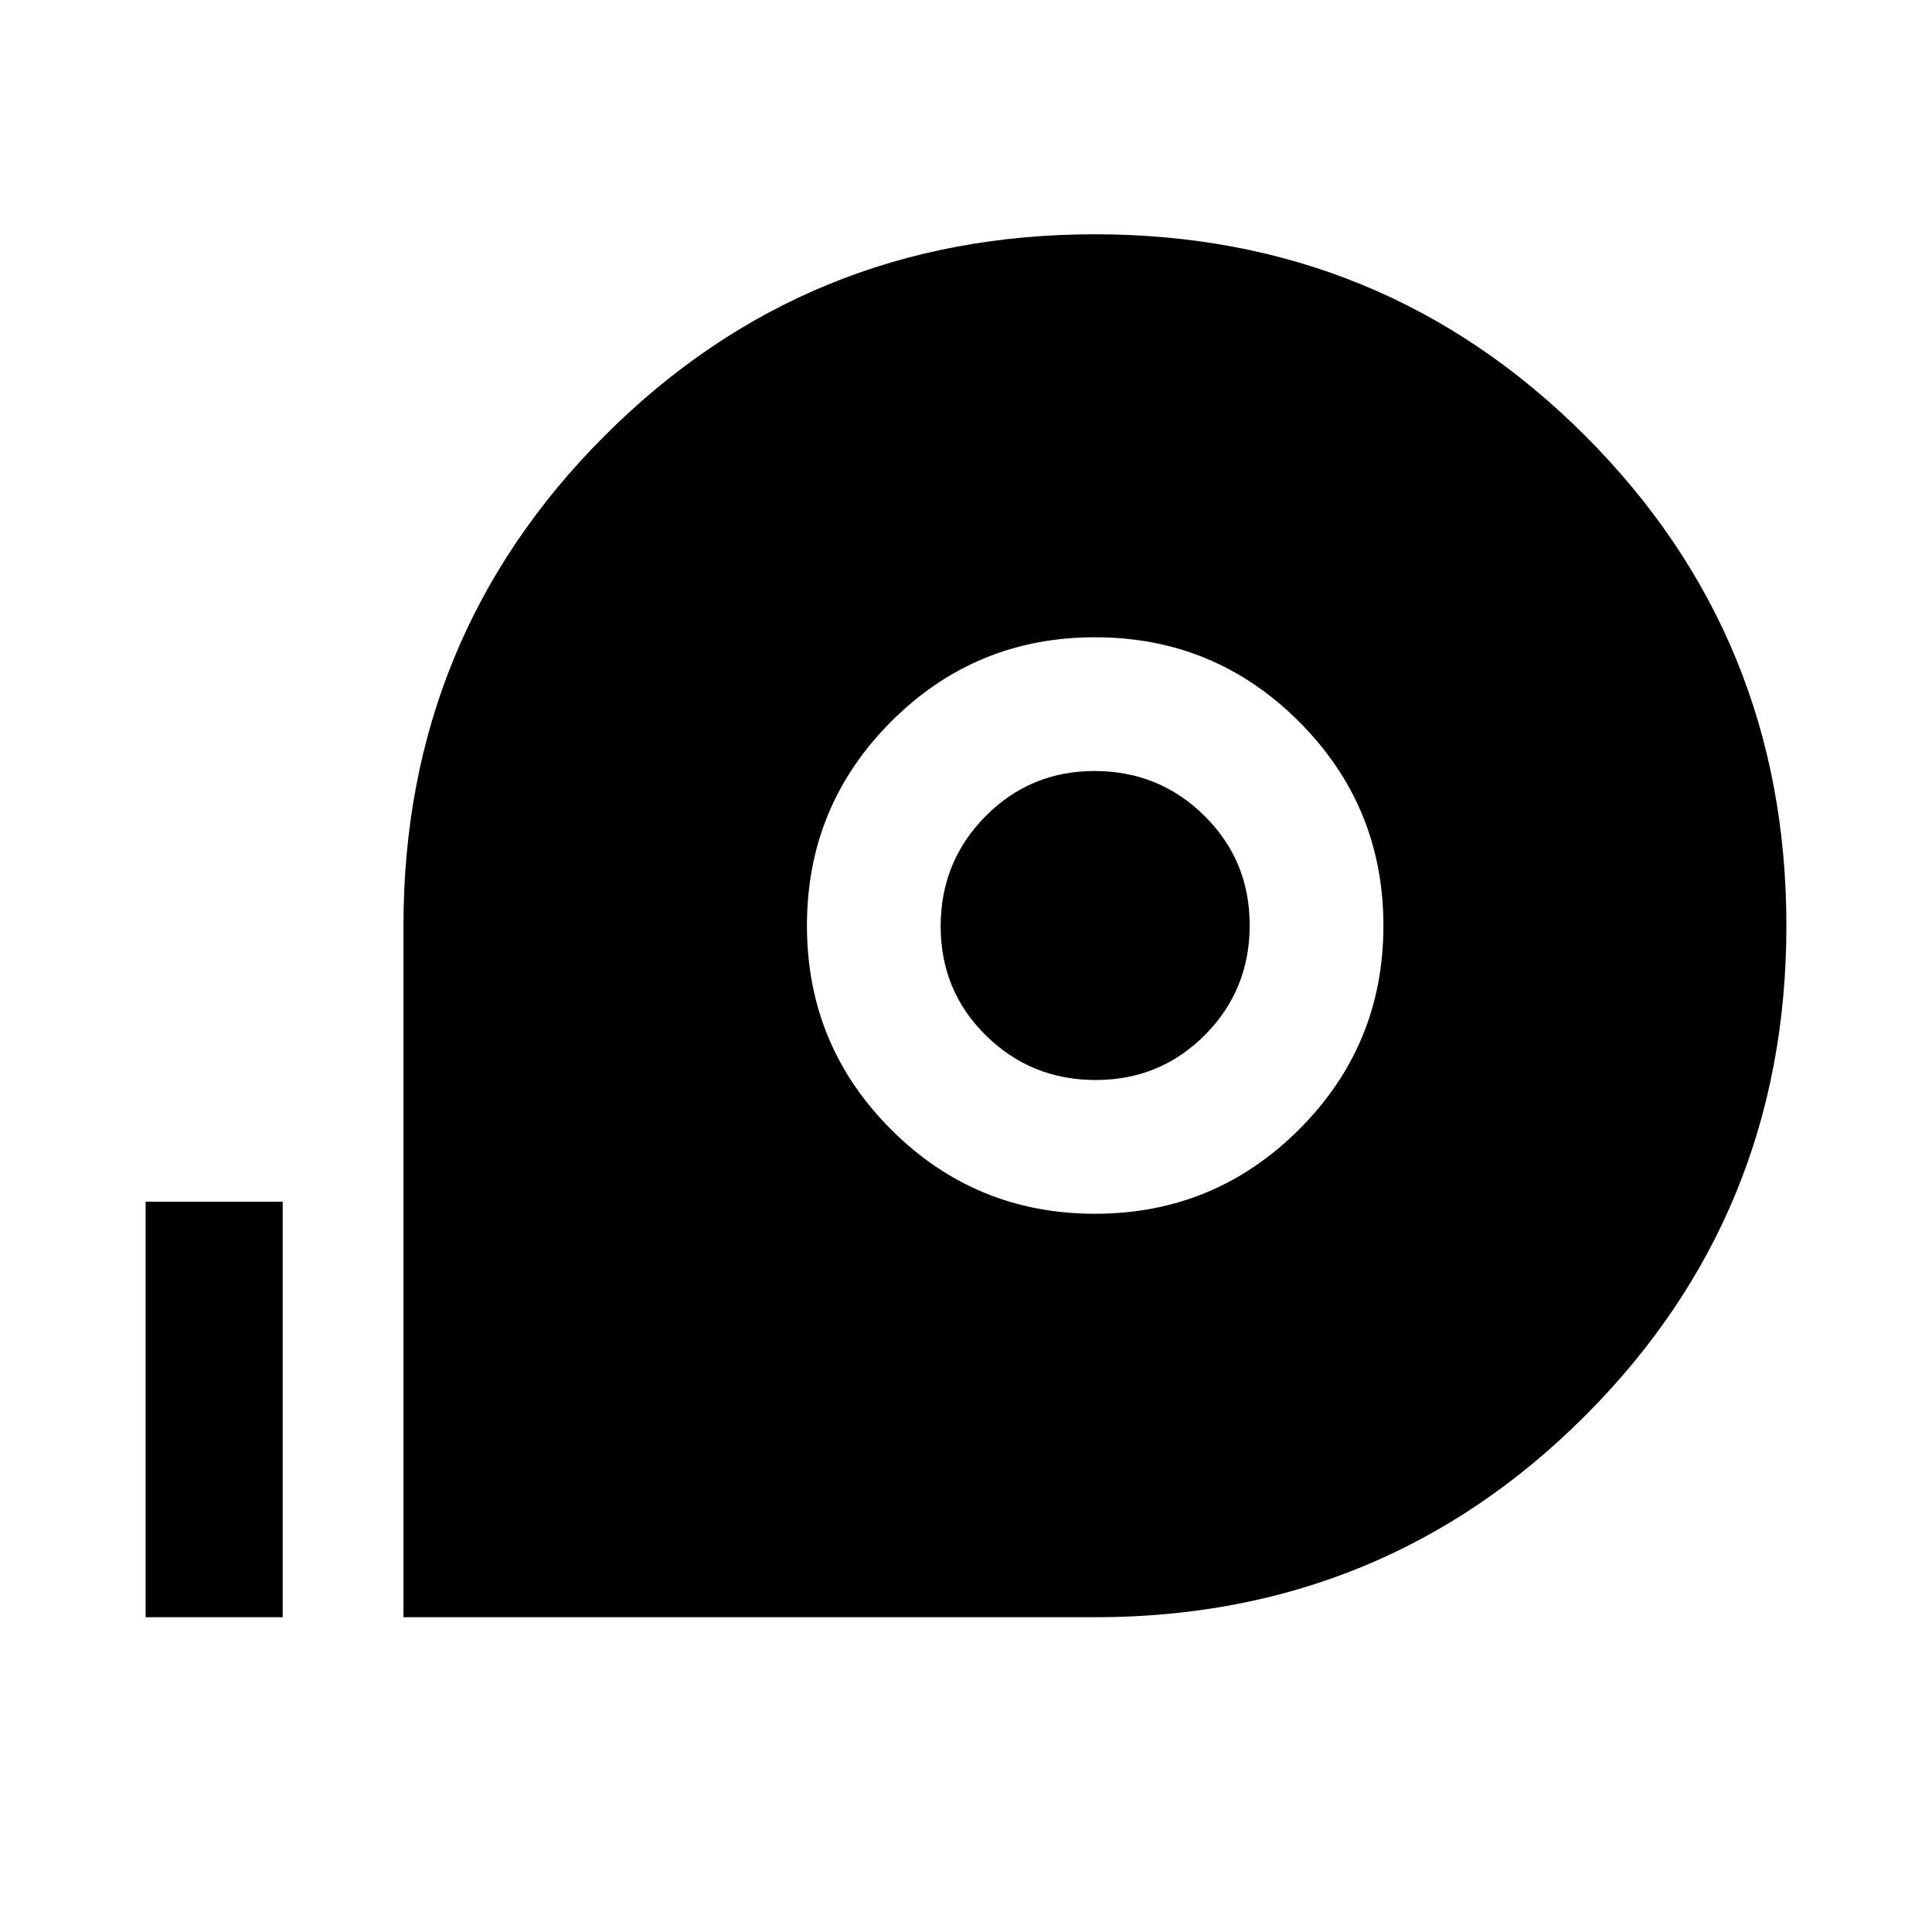<svg xmlns="http://www.w3.org/2000/svg" height="48" viewBox="0 -960 960 960" width="48"><path d="M200.48-156.41V-500q0-143.5 100.03-243.54 100.03-100.05 243.51-100.05t243.56 100.03q100.07 100.04 100.07 243.52 0 143.47-100.04 243.55-100.05 100.08-243.54 100.08H200.48Zm343.6-200.48q59.42 0 101.38-41.85 41.95-41.85 41.95-101.27 0-59.42-41.9-101.38-41.89-41.96-101.39-41.96-59.49 0-101.33 41.9-41.83 41.9-41.83 101.39t41.85 101.33q41.84 41.84 101.27 41.84Zm.34-66.46q-32.04 0-54.52-22.13-22.49-22.13-22.49-54.28 0-32.16 22.29-54.65 22.29-22.48 54.13-22.48 32.16 0 54.64 22.25 22.49 22.25 22.49 54.4 0 32.16-22.25 54.53-22.25 22.36-54.29 22.36ZM72.35-156.41v-206.46h68.13v206.46H72.35Z"/></svg>